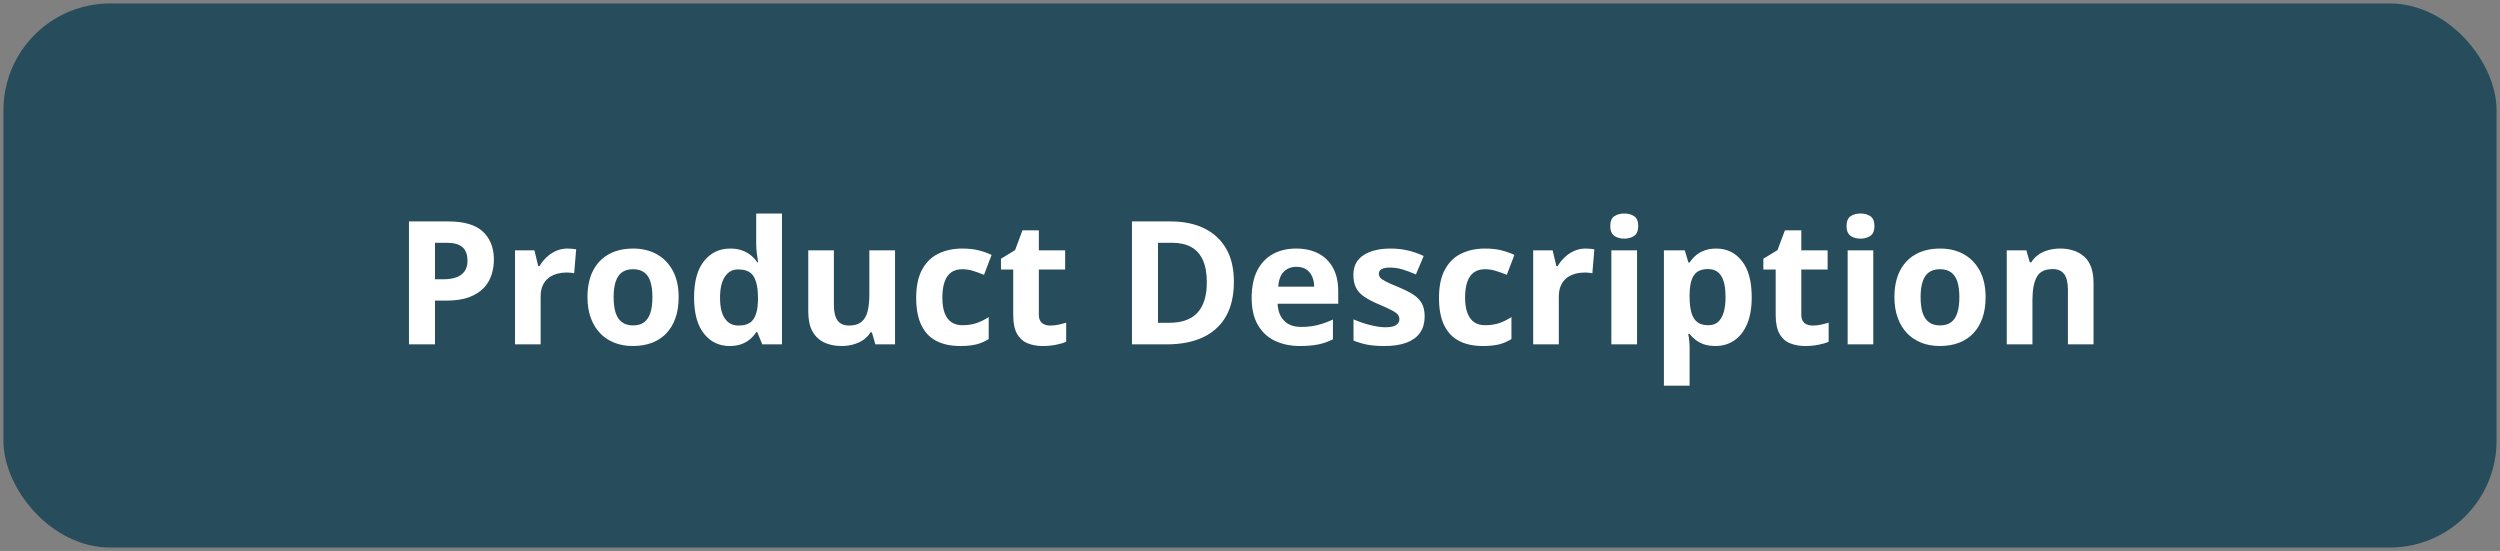 <svg width="363" height="80" viewBox="0 0 363 80" fill="none" xmlns="http://www.w3.org/2000/svg" xmlns:xlink="http://www.w3.org/1999/xlink">
	<rect x="0" y="0" width="363" height="80" fill="#808080" stroke="none"/>
	<desc>
			Created with Pixso.
	</desc>
	<defs/>
	<rect id="Pricing" rx="15.5" width="362" height="79" transform="translate(0.5 0.5)" fill="#274C5B" fill-opacity="1"/>
	<path id="Product Description" d="M103.88 49.8Q104.81 50.24 105.93 50.24Q106.92 50.24 107.66 49.97Q108.39 49.7 108.92 49.24Q109.45 48.79 109.8 48.23L109.96 48.23L110.68 50L113.54 50L113.54 31L109.8 31L109.8 35.37Q109.8 36.18 109.91 36.94Q110.01 37.7 110.08 38.09L109.96 38.09Q109.58 37.53 109.04 37.08Q108.5 36.63 107.75 36.36Q107.01 36.09 106.03 36.09Q104.82 36.09 103.84 36.57Q102.94 37.02 102.24 37.89Q100.78 39.69 100.78 43.2Q100.78 46.66 102.22 48.45Q102.94 49.36 103.88 49.8ZM237.21 31.35Q236.63 31 235.84 31Q235 31 234.41 31.39Q234.34 31.43 234.27 31.49Q233.81 31.9 233.81 32.82Q233.81 33.73 234.27 34.14Q234.33 34.2 234.41 34.25Q234.43 34.27 234.46 34.29Q235.03 34.65 235.84 34.65Q236.6 34.65 237.16 34.32Q237.22 34.29 237.27 34.25Q237.35 34.2 237.42 34.14Q237.87 33.72 237.87 32.82Q237.87 31.9 237.41 31.49Q237.35 31.43 237.27 31.39Q237.24 31.37 237.21 31.35ZM271.52 31.35Q270.94 31 270.14 31Q269.3 31 268.71 31.39Q268.64 31.43 268.57 31.49Q268.12 31.9 268.12 32.82Q268.12 33.73 268.57 34.14Q268.63 34.2 268.71 34.25Q268.73 34.27 268.76 34.29Q269.34 34.65 270.14 34.65Q270.9 34.65 271.46 34.32Q271.52 34.29 271.57 34.25Q271.65 34.2 271.72 34.14Q272.17 33.72 272.17 32.82Q272.17 31.9 271.71 31.49Q271.65 31.43 271.57 31.39Q271.54 31.37 271.52 31.35ZM70.12 33.63Q68.53 32.15 65.08 32.15L59.38 32.15L59.38 50L63.16 50L63.16 43.65L64.78 43.65Q66.74 43.65 68.07 43.17Q69.4 42.68 70.2 41.85Q70.69 41.34 71.02 40.73Q71.22 40.36 71.35 39.95Q71.39 39.84 71.42 39.73Q71.71 38.76 71.71 37.71Q71.71 35.71 70.76 34.37Q70.48 33.97 70.12 33.63ZM178.01 45.94Q179.16 43.92 179.16 40.9Q179.16 38.03 178.03 36.09Q177.51 35.2 176.81 34.52Q175.96 33.69 174.83 33.14Q172.77 32.15 169.96 32.15L164.36 32.15L164.36 50L169.41 50Q172.49 50 174.67 48.98Q175.98 48.37 176.91 47.4Q177.55 46.75 178.01 45.94ZM153.66 47.15Q153.08 47.27 152.47 47.27Q151.8 47.27 151.37 46.95Q151.33 46.92 151.29 46.89Q151.23 46.84 151.18 46.78Q150.84 46.4 150.84 45.72L150.84 39.14L154.66 39.14L154.66 36.35L150.84 36.35L150.84 33.44L148.46 33.44L147.39 36.32L145.34 37.57L145.34 39.14L147.12 39.14L147.12 45.72Q147.12 47.48 147.67 48.46Q148.05 49.12 148.61 49.52Q148.88 49.71 149.2 49.84Q150.17 50.24 151.39 50.24Q152.44 50.24 153.33 50.06Q154.21 49.89 154.81 49.62L154.81 46.85Q154.24 47.03 153.66 47.15ZM264.36 47.15Q263.78 47.27 263.17 47.27Q262.5 47.27 262.07 46.95Q262.03 46.92 261.99 46.89Q261.94 46.84 261.89 46.78Q261.55 46.4 261.55 45.72L261.55 39.14L265.37 39.14L265.37 36.35L261.55 36.35L261.55 33.44L259.17 33.44L258.09 36.32L256.04 37.57L256.04 39.14L257.83 39.14L257.83 45.72Q257.83 47.48 258.38 48.46Q258.75 49.12 259.31 49.52Q259.59 49.71 259.91 49.84Q260.88 50.24 262.1 50.24Q263.15 50.24 264.03 50.06Q264.92 49.89 265.52 49.62L265.52 46.85Q264.94 47.03 264.36 47.15ZM63.16 35.25L64.88 35.25Q66.42 35.25 67.15 35.89Q67.23 35.96 67.29 36.03Q67.88 36.67 67.88 37.85Q67.88 38.79 67.46 39.39Q67.38 39.49 67.3 39.58Q66.9 40.03 66.25 40.27Q65.47 40.55 64.41 40.55L63.16 40.55L63.16 35.25ZM174.65 37.75Q175.23 39.02 175.23 41Q175.23 43.92 173.88 45.39Q173.8 45.49 173.71 45.57Q172.36 46.87 169.76 46.87L168.14 46.87L168.14 35.25L170.16 35.25Q171.82 35.25 172.94 35.86Q173.27 36.03 173.55 36.27Q174.24 36.84 174.65 37.75ZM83.05 36.12Q82.68 36.09 82.4 36.09Q81.64 36.09 80.97 36.34Q80.84 36.38 80.72 36.44Q80.24 36.66 79.82 36.96Q79.57 37.15 79.34 37.37Q78.74 37.95 78.33 38.64L78.15 38.64L77.6 36.35L74.78 36.35L74.78 50L78.5 50L78.5 43.05Q78.5 42.08 78.82 41.42Q79.08 40.85 79.52 40.47Q79.59 40.4 79.66 40.35Q79.79 40.25 79.93 40.16Q80.36 39.89 80.88 39.75Q80.97 39.73 81.05 39.71Q81.65 39.57 82.28 39.57Q82.52 39.57 82.86 39.6Q83.19 39.63 83.37 39.69L83.66 36.2Q83.42 36.15 83.05 36.12ZM98.08 46.17Q98.54 44.86 98.54 43.15Q98.54 40.88 97.69 39.3Q97.12 38.25 96.27 37.53Q95.85 37.18 95.36 36.91Q95.31 36.88 95.27 36.86Q93.81 36.09 91.96 36.09Q89.89 36.09 88.4 36.91Q87.83 37.22 87.36 37.65Q86.61 38.33 86.11 39.3Q85.3 40.88 85.3 43.15Q85.3 44.86 85.79 46.17Q86.27 47.49 87.15 48.4Q87.52 48.78 87.94 49.08Q88.54 49.5 89.24 49.78Q90.44 50.24 91.88 50.24Q93.42 50.24 94.65 49.78Q95.51 49.45 96.2 48.9Q96.49 48.67 96.75 48.4Q97.62 47.49 98.08 46.17ZM135.95 49.5Q137.38 50.24 139.41 50.24Q140.83 50.24 141.77 50Q141.8 49.99 141.82 49.99Q142.73 49.75 143.56 49.23L143.56 46.04Q142.7 46.6 141.8 46.91Q140.89 47.22 139.74 47.22Q138.83 47.22 138.19 46.81Q138.17 46.8 138.16 46.79Q137.51 46.36 137.17 45.47Q136.83 44.58 136.83 43.22Q136.83 41.84 137.15 40.93Q137.46 40.02 138.1 39.56Q138.1 39.56 138.11 39.55Q138.76 39.09 139.74 39.09Q140.49 39.09 141.25 39.32Q142 39.55 142.88 39.9L143.98 37.02Q143.21 36.64 142.18 36.37Q141.15 36.09 139.74 36.09Q137.75 36.09 136.24 36.84Q135.74 37.08 135.32 37.41Q134.45 38.1 133.88 39.16Q133.03 40.74 133.03 43.24Q133.03 45.66 133.78 47.21Q134.27 48.24 135.07 48.92Q135.47 49.25 135.95 49.5ZM191.46 36.82Q190.09 36.09 188.2 36.09Q186.27 36.09 184.82 36.89Q184.4 37.12 184.04 37.41Q183.13 38.14 182.55 39.28Q181.74 40.88 181.74 43.27Q181.74 45.62 182.64 47.18Q183.14 48.05 183.86 48.67Q184.42 49.15 185.11 49.48Q186.7 50.24 188.75 50.24Q190.32 50.24 191.43 50.01Q191.96 49.9 192.47 49.72Q193.02 49.53 193.54 49.27L193.54 46.39Q192.4 46.93 191.31 47.2Q190.22 47.47 188.92 47.47Q187.58 47.47 186.74 46.82Q186.59 46.71 186.46 46.57Q186.36 46.48 186.28 46.37Q185.57 45.51 185.51 44.1L194.31 44.1L194.31 42.29Q194.31 40.3 193.57 38.92Q193.17 38.18 192.59 37.63Q192.09 37.15 191.46 36.82ZM206.23 48.26Q206.86 47.31 206.86 45.94Q206.86 44.73 206.4 43.97Q206.39 43.95 206.38 43.93Q205.91 43.2 205.08 42.69Q204.22 42.17 203.07 41.69Q201.87 41.21 201.25 40.89Q200.64 40.58 200.42 40.33Q200.31 40.19 200.26 40.04Q200.21 39.9 200.21 39.74Q200.21 39.53 200.3 39.37Q200.4 39.19 200.62 39.07Q201.04 38.85 201.86 38.85Q202.19 38.85 202.51 38.89Q203.1 38.95 203.68 39.13Q204.58 39.41 205.59 39.85L206.72 37.17Q205.49 36.6 204.34 36.35Q203.19 36.09 201.92 36.09Q199.45 36.09 197.98 37.05Q197.37 37.45 197.01 38.01Q196.51 38.8 196.51 39.9Q196.51 41.06 196.91 41.81Q197.3 42.56 198.13 43.11Q198.95 43.66 200.23 44.2Q201.56 44.76 202.19 45.11Q202.81 45.45 203 45.73Q203.08 45.85 203.13 45.98Q203.19 46.15 203.19 46.35Q203.19 46.56 203.11 46.74Q203 47 202.72 47.19Q202.25 47.52 201.16 47.52Q200.2 47.52 198.92 47.19Q197.65 46.87 196.53 46.37L196.53 49.45Q197.57 49.87 198.59 50.06Q199.61 50.24 201.04 50.24Q202.97 50.24 204.26 49.74Q205.5 49.27 206.15 48.37Q206.18 48.33 206.21 48.29Q206.22 48.27 206.23 48.26ZM211.85 49.5Q213.28 50.24 215.31 50.24Q216.74 50.24 217.67 50Q217.7 49.99 217.73 49.99Q218.63 49.75 219.46 49.23L219.46 46.04Q218.6 46.6 217.7 46.91Q216.8 47.22 215.64 47.22Q214.73 47.22 214.09 46.81Q214.08 46.8 214.06 46.79Q213.42 46.36 213.08 45.47Q212.73 44.58 212.73 43.22Q212.73 41.84 213.05 40.93Q213.36 40.02 214 39.56Q214.01 39.56 214.02 39.55Q214.66 39.09 215.64 39.09Q216.4 39.09 217.15 39.32Q217.91 39.55 218.79 39.9L219.89 37.02Q219.12 36.64 218.09 36.37Q217.05 36.09 215.64 36.09Q213.65 36.09 212.14 36.84Q211.65 37.08 211.22 37.41Q210.36 38.1 209.79 39.16Q208.94 40.74 208.94 43.24Q208.94 45.66 209.68 47.21Q210.18 48.24 210.98 48.92Q211.38 49.25 211.85 49.5ZM230.89 36.12Q230.52 36.09 230.24 36.09Q229.48 36.09 228.81 36.34Q228.68 36.38 228.56 36.44Q228.08 36.66 227.66 36.96Q227.41 37.15 227.18 37.37Q226.58 37.95 226.17 38.64L225.99 38.64L225.44 36.35L222.62 36.35L222.62 50L226.34 50L226.34 43.05Q226.34 42.08 226.66 41.42Q226.92 40.85 227.36 40.47Q227.43 40.4 227.5 40.35Q227.63 40.25 227.77 40.16Q228.2 39.89 228.72 39.75Q228.81 39.73 228.89 39.71Q229.49 39.57 230.12 39.57Q230.36 39.57 230.7 39.6Q231.03 39.63 231.21 39.69L231.5 36.2Q231.26 36.15 230.89 36.12ZM251.32 36.56Q250.37 36.09 249.2 36.09Q248.22 36.09 247.48 36.37Q246.74 36.64 246.22 37.1Q245.69 37.57 245.33 38.12L245.16 38.12L244.63 36.35L241.6 36.35L241.6 56L245.33 56L245.33 50.5Q245.33 50.01 245.28 49.49Q245.23 48.98 245.13 48.49L245.33 48.49Q245.69 48.95 246.19 49.34Q246.69 49.74 247.4 49.99Q248.11 50.24 249.1 50.24Q250.18 50.24 251.09 49.84Q251.47 49.67 251.82 49.43Q253 48.63 253.68 47.05Q254.35 45.47 254.35 43.15Q254.35 39.68 252.92 37.89Q252.23 37.01 251.32 36.56ZM287.85 46.17Q288.31 44.86 288.31 43.15Q288.31 40.88 287.46 39.3Q286.89 38.25 286.04 37.53Q285.62 37.18 285.13 36.91Q285.08 36.88 285.04 36.86Q283.59 36.09 281.73 36.09Q279.66 36.09 278.18 36.91Q277.6 37.22 277.13 37.65Q276.38 38.33 275.88 39.3Q275.07 40.88 275.07 43.15Q275.07 44.86 275.56 46.17Q276.04 47.49 276.92 48.4Q277.29 48.78 277.71 49.08Q278.31 49.5 279.01 49.78Q280.21 50.24 281.65 50.24Q283.19 50.24 284.42 49.78Q285.28 49.45 285.97 48.9Q286.26 48.67 286.52 48.4Q287.39 47.49 287.85 46.17ZM302.29 36.99Q301.04 36.09 299.13 36.09Q298.28 36.09 297.48 36.3Q296.75 36.49 296.14 36.87Q296.08 36.91 296.03 36.95Q295.91 37.03 295.8 37.12Q295.29 37.51 294.94 38.09L294.73 38.09L294.23 36.35L291.38 36.35L291.38 50L295.11 50L295.11 43.57Q295.11 41.39 295.73 40.23Q295.89 39.92 296.13 39.7Q296.8 39.07 298.06 39.07Q298.91 39.07 299.42 39.48Q299.59 39.63 299.73 39.81Q300.26 40.56 300.26 42.02L300.26 50L303.98 50L303.98 41.1Q303.98 38.52 302.69 37.32Q302.67 37.3 302.65 37.28Q302.48 37.13 302.29 36.99ZM129.96 50L129.96 36.35L126.23 36.35L126.23 42.77Q126.23 44.22 125.97 45.23Q125.71 46.24 125.06 46.75Q124.42 47.27 123.28 47.27Q122.41 47.27 121.9 46.84Q121.73 46.71 121.61 46.53Q121.08 45.78 121.08 44.32L121.08 36.35L117.36 36.35L117.36 45.25Q117.36 47 117.96 48.1Q118.33 48.77 118.88 49.22Q119.23 49.52 119.65 49.72Q120.74 50.24 122.21 50.24Q123.06 50.24 123.85 50.03Q124.5 49.86 125.06 49.54Q125.18 49.47 125.31 49.38Q125.49 49.26 125.66 49.12Q126.09 48.75 126.41 48.25L126.6 48.25L127.1 50L129.96 50ZM237.7 50L237.7 36.35L233.97 36.35L233.97 50L237.7 50ZM272 50L272 36.35L268.28 36.35L268.28 50L272 50ZM186.97 39.03Q187.52 38.74 188.22 38.74Q189.1 38.74 189.67 39.12Q189.89 39.26 190.06 39.45Q190.35 39.74 190.52 40.14Q190.81 40.79 190.82 41.62L185.6 41.62Q185.71 40.13 186.42 39.44Q186.67 39.19 186.97 39.03ZM246.45 39.47Q247.02 39.07 248 39.07Q248.78 39.07 249.32 39.43Q249.68 39.68 249.93 40.08Q250.55 41.1 250.55 43.1Q250.55 44.43 250.28 45.35Q250 46.27 249.45 46.75Q249.35 46.84 249.24 46.91Q248.75 47.22 248.05 47.22Q247.01 47.22 246.42 46.75Q245.83 46.27 245.58 45.36Q245.33 44.44 245.33 43.12L245.33 42.72Q245.35 41.49 245.61 40.68Q245.86 39.93 246.38 39.52Q246.41 39.5 246.45 39.47ZM89.39 45.41Q89.1 44.49 89.1 43.15Q89.1 41.12 89.77 40.11Q89.96 39.81 90.22 39.61Q90.86 39.09 91.91 39.09Q92.91 39.09 93.53 39.55Q93.55 39.56 93.56 39.57Q94.16 40.02 94.44 40.89Q94.73 41.79 94.73 43.15Q94.73 44.49 94.44 45.41Q94.15 46.32 93.54 46.78Q92.92 47.25 91.93 47.25Q90.93 47.25 90.31 46.78Q89.69 46.32 89.39 45.41ZM279.16 45.41Q278.87 44.49 278.87 43.15Q278.87 41.12 279.54 40.11Q279.73 39.81 279.99 39.61Q280.63 39.09 281.68 39.09Q282.68 39.09 283.3 39.55Q283.32 39.56 283.33 39.57Q283.93 40.02 284.21 40.89Q284.5 41.79 284.5 43.15Q284.5 44.49 284.21 45.41Q283.92 46.32 283.31 46.78Q282.69 47.25 281.7 47.25Q280.7 47.25 280.08 46.78Q279.46 46.32 279.16 45.41ZM109.17 46.63Q108.52 47.27 107.24 47.27Q106.54 47.27 106.01 46.97Q105.58 46.72 105.26 46.26Q104.55 45.25 104.55 43.24Q104.55 41.24 105.25 40.18Q105.62 39.62 106.14 39.35Q106.6 39.12 107.18 39.12Q108.48 39.12 109.14 39.77Q109.32 39.95 109.45 40.17Q110.06 41.23 110.06 43.22L110.06 43.62Q110.02 45.45 109.39 46.36Q109.29 46.51 109.17 46.63Z" fill="#FFFFFF" fill-opacity="1" fill-rule="evenodd"/>
</svg>
